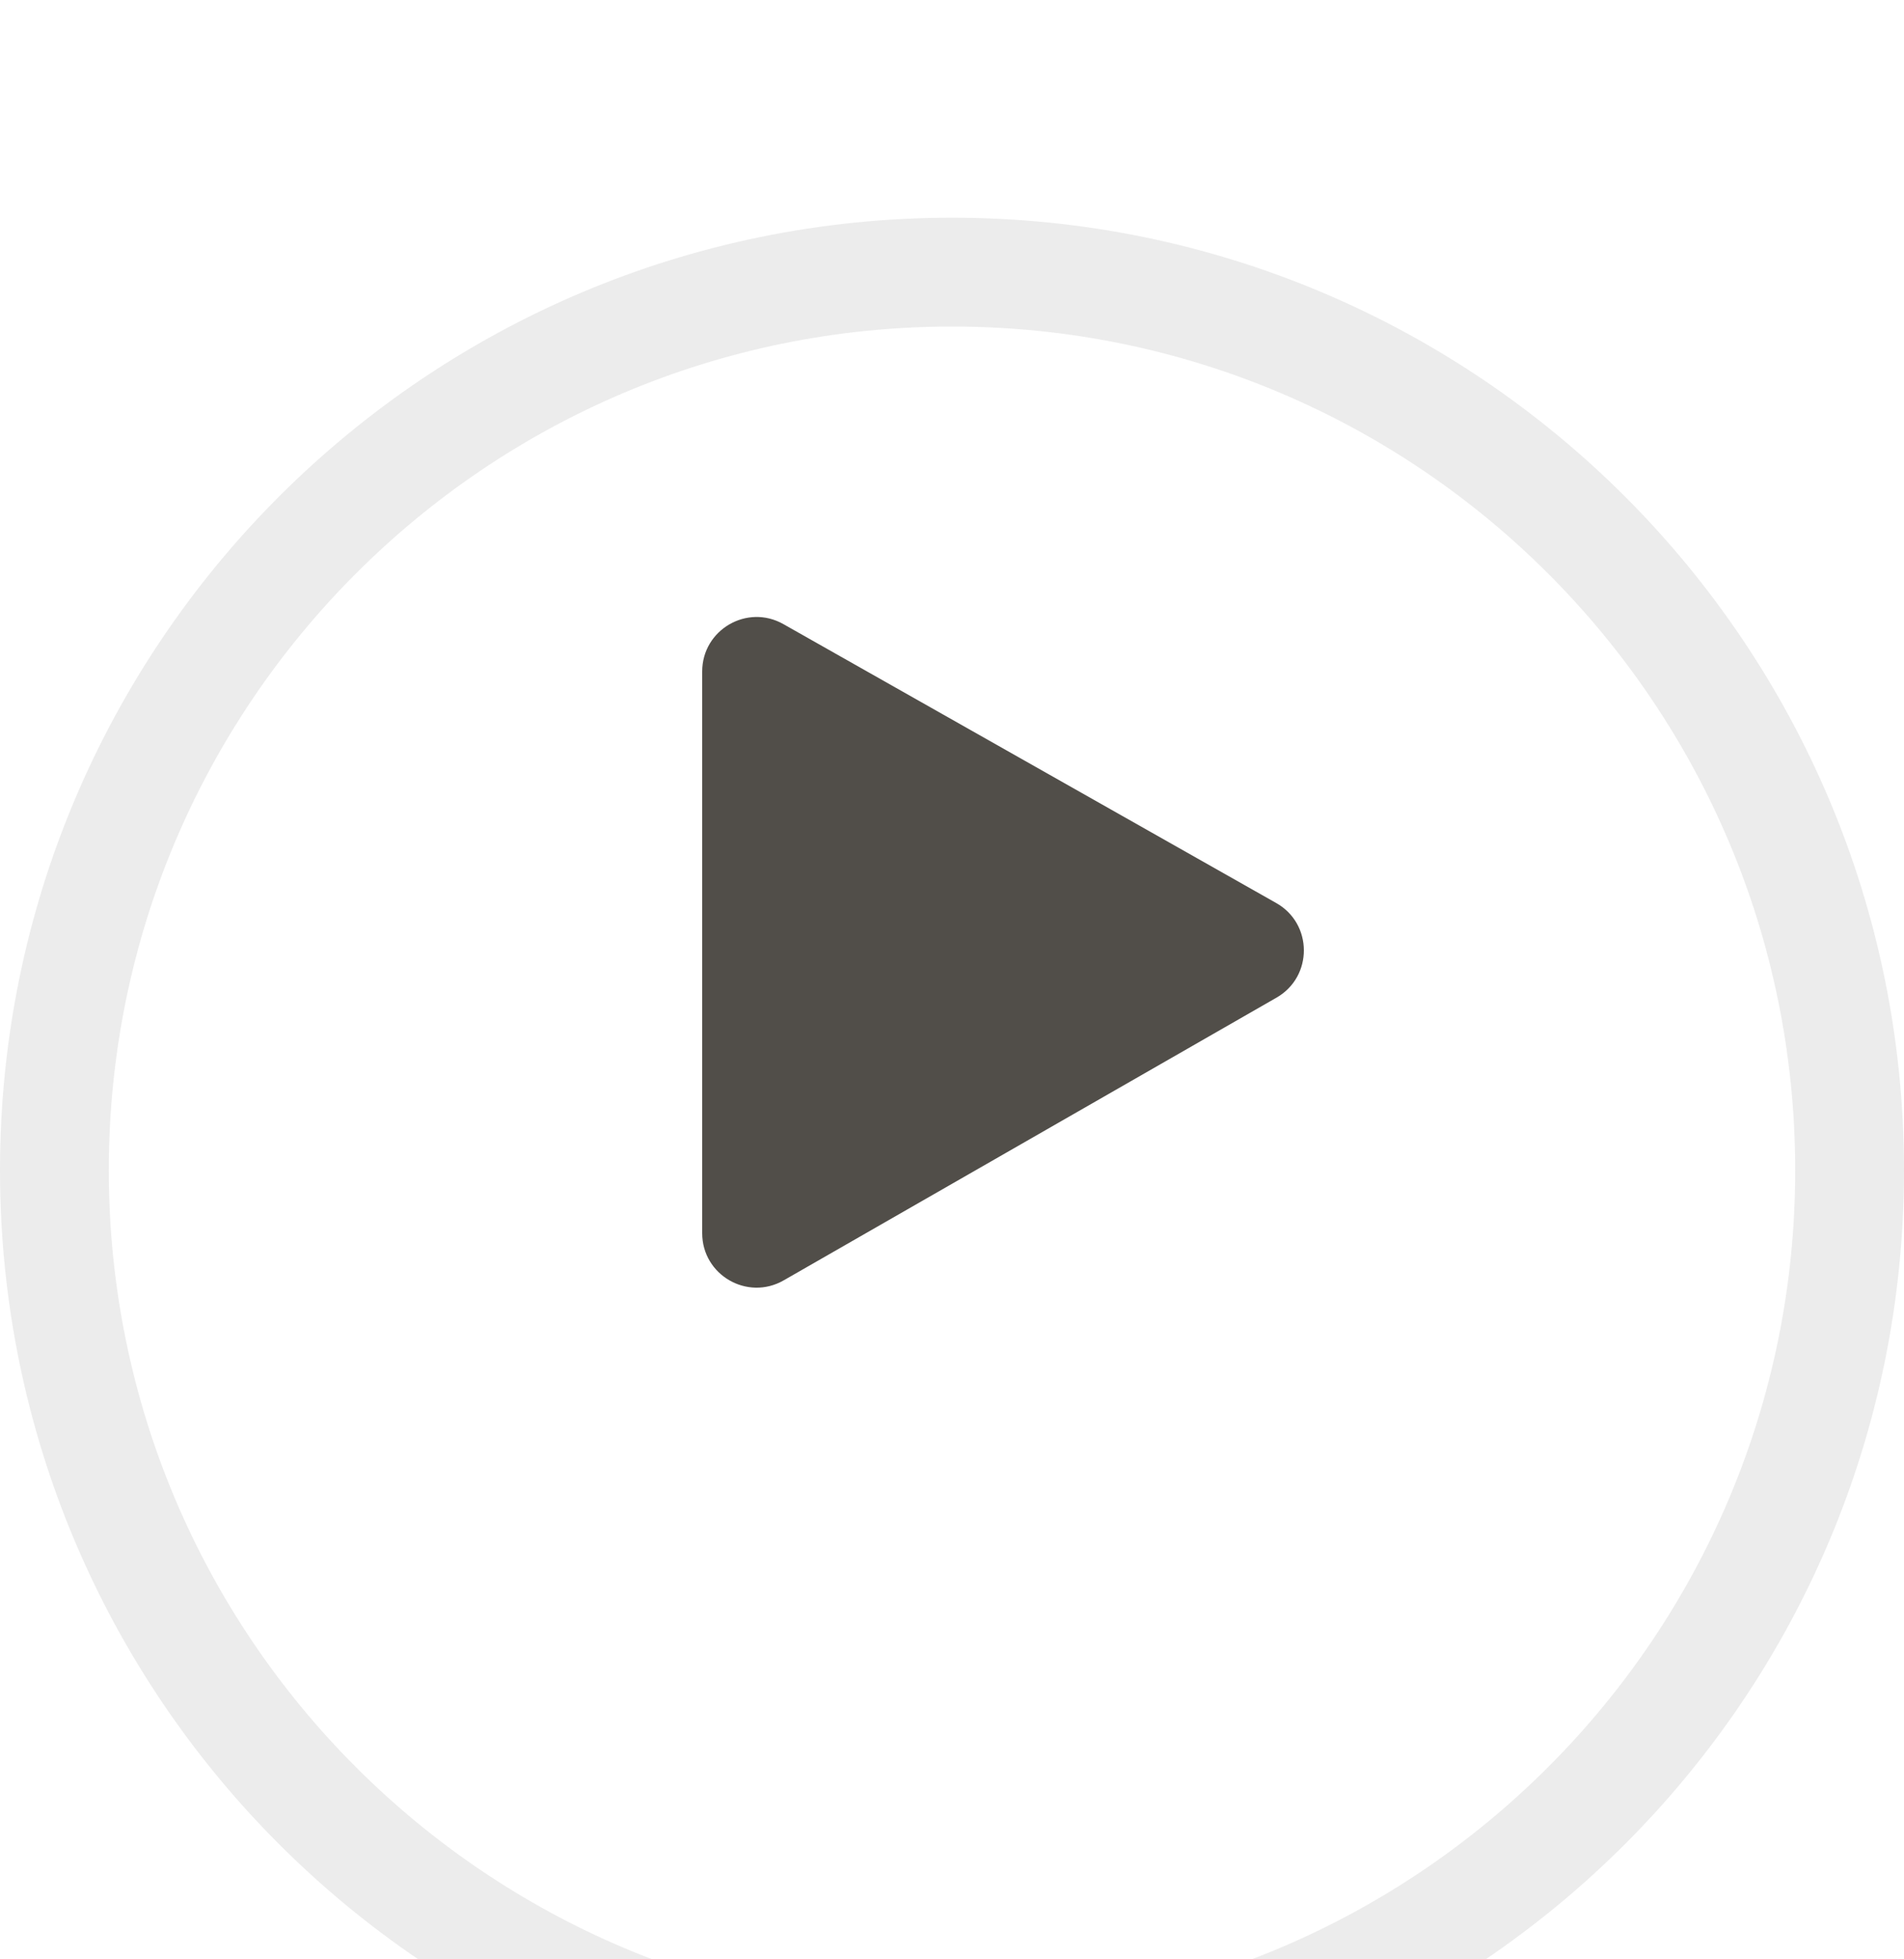 <svg width="35" height="36" viewBox="0 0 35 36" fill="none" xmlns="http://www.w3.org/2000/svg">
<g filter="url(#filter0_i_2_1270)">
<path d="M34 17.503C34 26.618 26.613 34.007 17.5 34.007C8.387 34.007 1 26.618 1 17.503C1 8.389 8.387 1 17.5 1C26.613 1 34 8.389 34 17.503Z" stroke="#ECECEC" stroke-width="2"/>
</g>
<path d="M14.406 23.525C13.739 23.908 12.908 23.427 12.908 22.658V12.338C12.908 11.572 13.734 11.09 14.4 11.467L23.46 16.592C24.135 16.973 24.138 17.944 23.466 18.33L14.406 23.525Z" fill="#514E49"/>
<defs>
<filter id="filter0_i_2_1270" x="0" y="0" width="35" height="39.007" filterUnits="userSpaceOnUse" color-interpolation-filters="sRGB">
<feFlood flood-opacity="0" result="BackgroundImageFix"/>
<feBlend mode="normal" in="SourceGraphic" in2="BackgroundImageFix" result="shape"/>
<feColorMatrix in="SourceAlpha" type="matrix" values="0 0 0 0 0 0 0 0 0 0 0 0 0 0 0 0 0 0 127 0" result="hardAlpha"/>
<feOffset dy="4"/>
<feGaussianBlur stdDeviation="11"/>
<feComposite in2="hardAlpha" operator="arithmetic" k2="-1" k3="1"/>
<feColorMatrix type="matrix" values="0 0 0 0 0 0 0 0 0 0 0 0 0 0 0 0 0 0 0.12 0"/>
<feBlend mode="normal" in2="shape" result="effect1_innerShadow_2_1270"/>
</filter>
</defs>
</svg>
